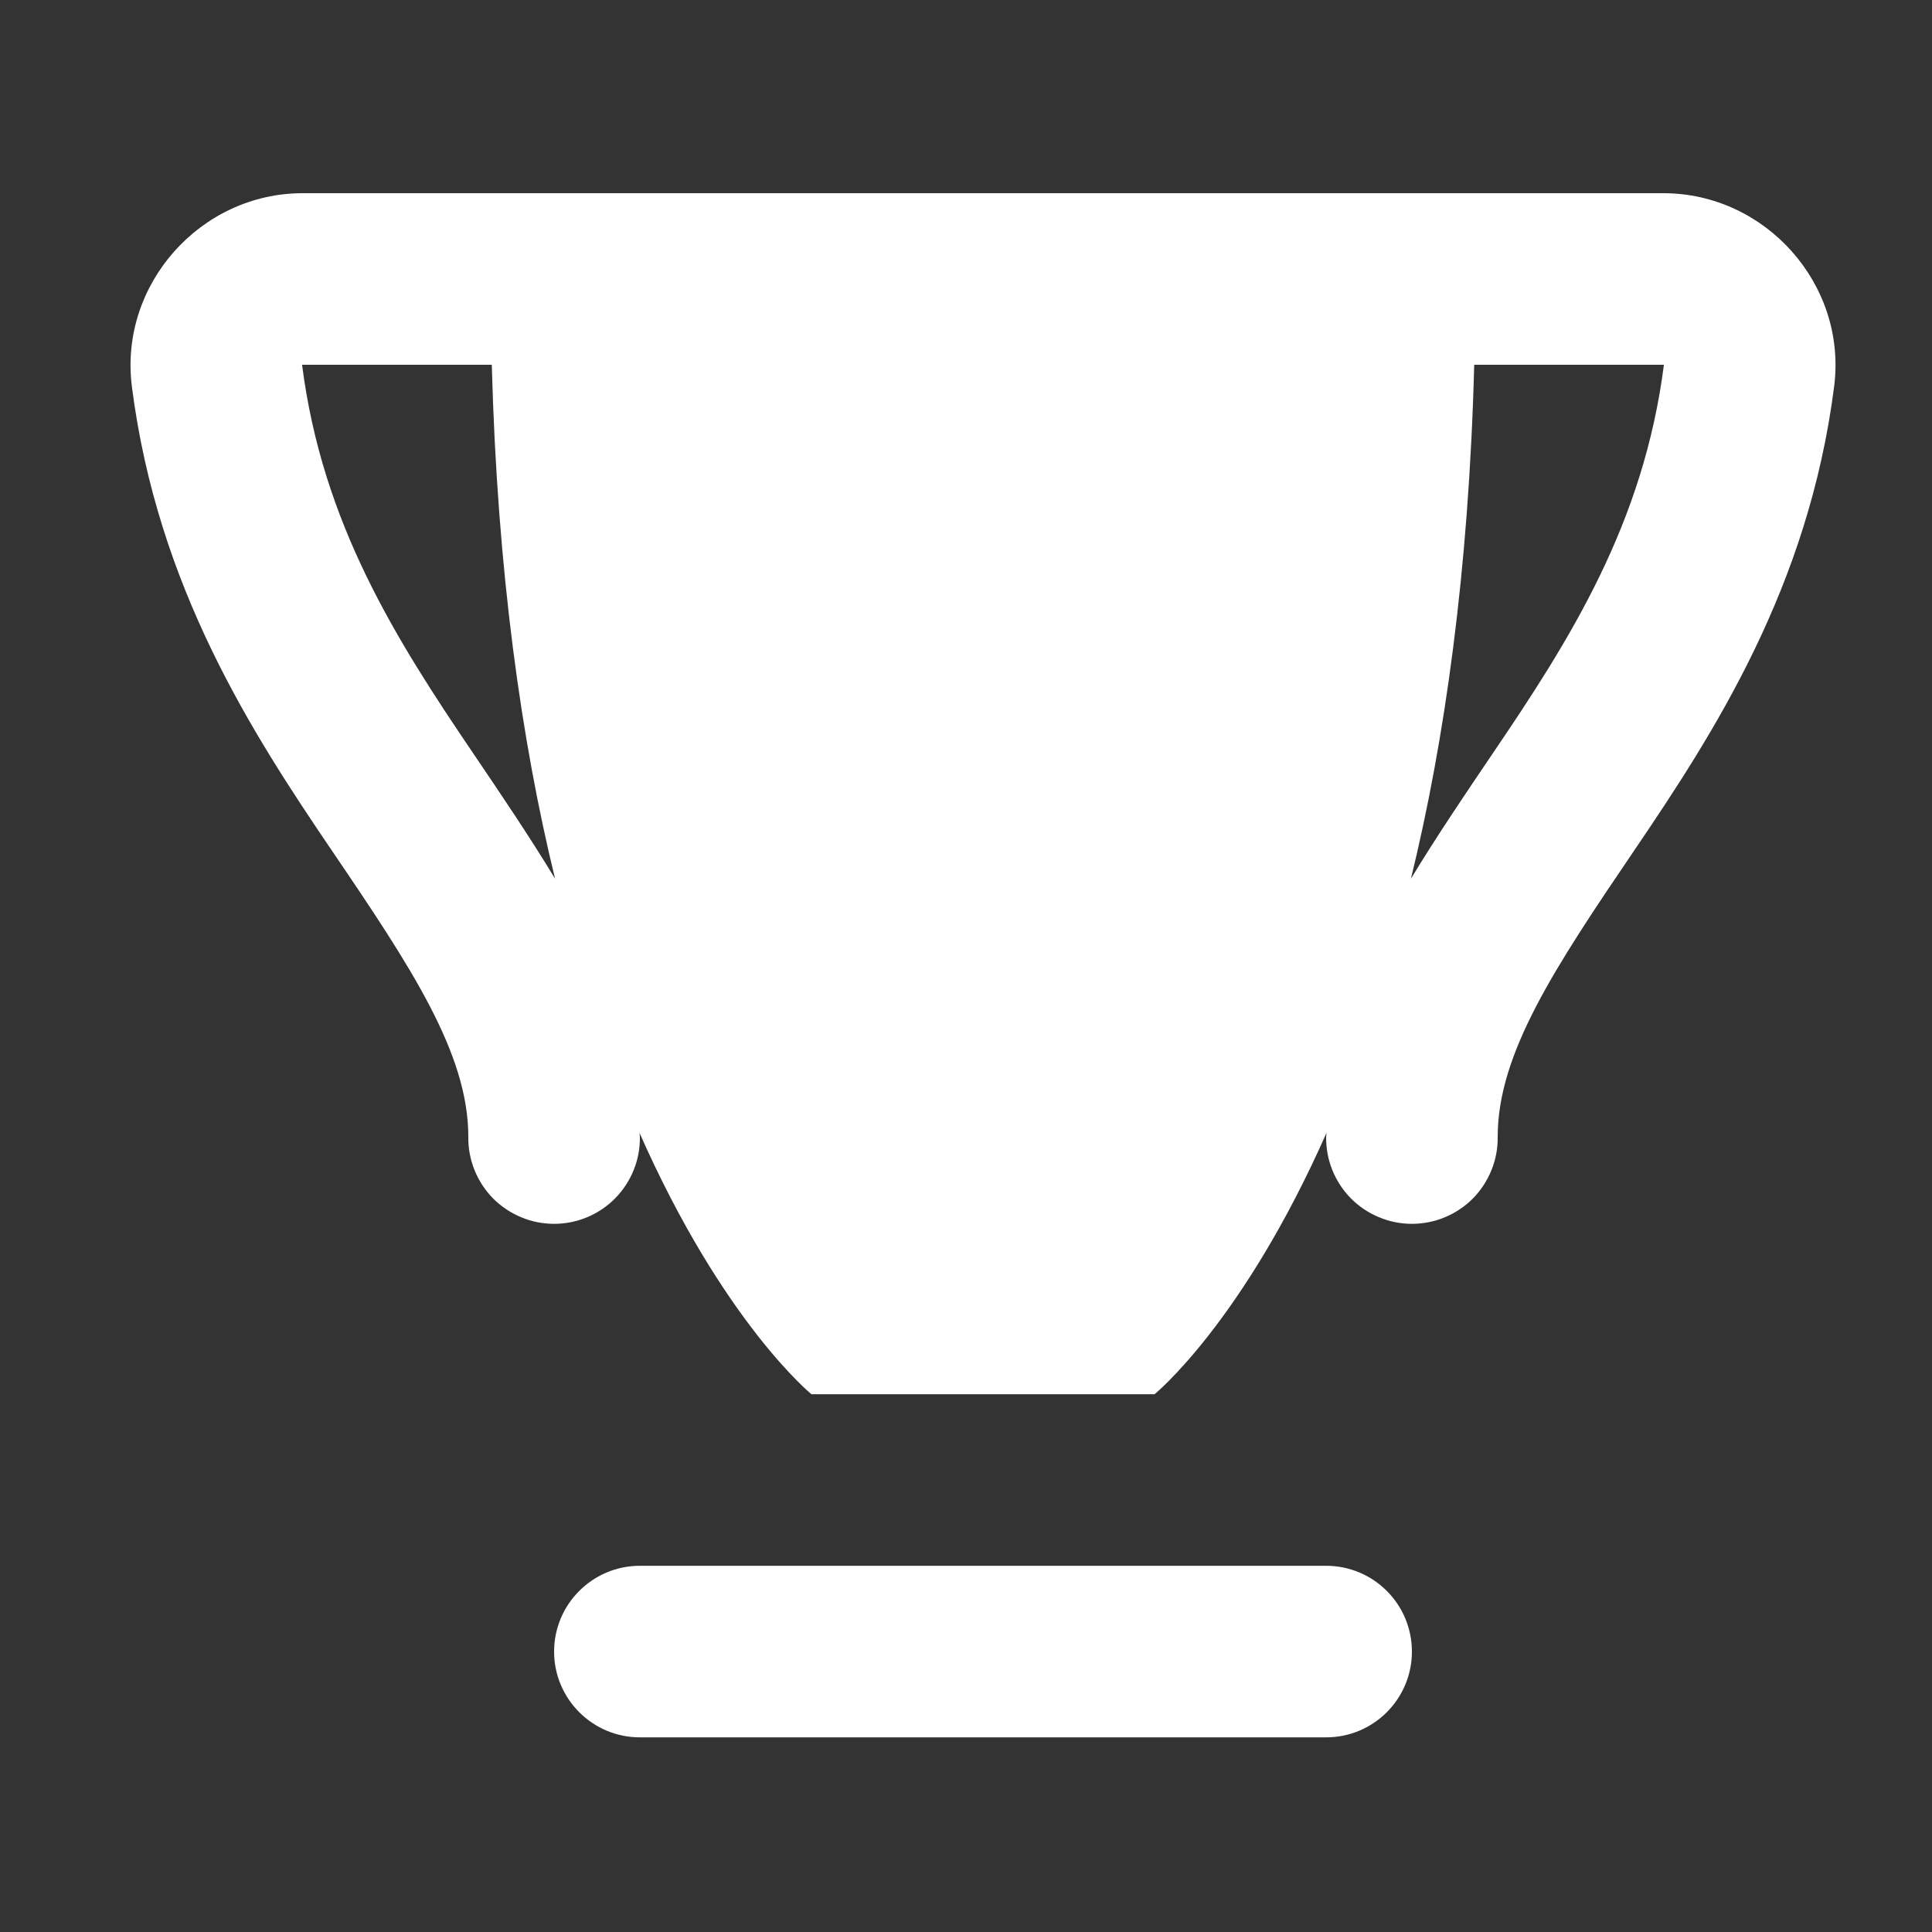 <svg width="20" height="20" viewBox="0 0 20 20" fill="none" xmlns="http://www.w3.org/2000/svg">
<rect x="0" y="0" width="20" height="20" fill="#333333" stroke="none"/>
<g clip-path="url(#clip0_1_6225)">
<path d="M3.132 2C2.077 2 1.232 2.944 1.365 3.998V4C1.63 6.08 2.612 7.591 3.434 8.803C4.257 10.014 4.848 10.905 4.848 11.768C4.846 11.886 4.868 12.003 4.912 12.112C4.956 12.221 5.021 12.321 5.103 12.405C5.186 12.488 5.285 12.555 5.393 12.6C5.502 12.646 5.618 12.669 5.736 12.669C5.854 12.669 5.97 12.646 6.079 12.6C6.187 12.555 6.286 12.488 6.368 12.405C6.451 12.321 6.516 12.221 6.56 12.112C6.604 12.003 6.626 11.886 6.624 11.768C6.624 11.754 6.621 11.741 6.62 11.727C7.489 13.692 8.4 14.433 8.4 14.433H11.952C11.952 14.433 12.863 13.692 13.732 11.727C13.732 11.741 13.728 11.754 13.728 11.768C13.727 11.886 13.748 12.003 13.792 12.112C13.836 12.221 13.901 12.321 13.984 12.405C14.066 12.488 14.165 12.555 14.274 12.6C14.382 12.646 14.499 12.669 14.616 12.669C14.734 12.669 14.851 12.646 14.959 12.6C15.068 12.555 15.166 12.488 15.249 12.405C15.331 12.321 15.396 12.221 15.44 12.112C15.484 12.003 15.506 11.886 15.504 11.768C15.504 10.905 16.096 10.014 16.918 8.803C17.74 7.591 18.722 6.08 18.987 4C19.122 2.944 18.276 2 17.22 2H3.132ZM17.225 3.774C17.015 5.42 16.253 6.621 15.449 7.805C15.163 8.227 14.874 8.655 14.606 9.096C14.953 7.677 15.205 5.921 15.261 3.776H17.22C17.23 3.776 17.225 3.774 17.225 3.774ZM3.127 3.776C3.127 3.773 3.123 3.776 3.132 3.776H5.091C5.148 5.921 5.399 7.677 5.746 9.096C5.478 8.655 5.189 8.227 4.903 7.805C4.1 6.621 3.337 5.421 3.127 3.776ZM6.624 16.209C6.134 16.209 5.736 16.607 5.736 17.097C5.736 17.587 6.134 17.985 6.624 17.985H13.728C14.219 17.985 14.616 17.587 14.616 17.097C14.616 16.607 14.219 16.209 13.728 16.209H6.624Z" fill="white"/>
</g>
<defs>
<clipPath id="clip0_1_6225">
<rect width="18.55" height="18.55" fill="white" transform="translate(0.839 0.746)"/>
</clipPath>
</defs>
</svg>
